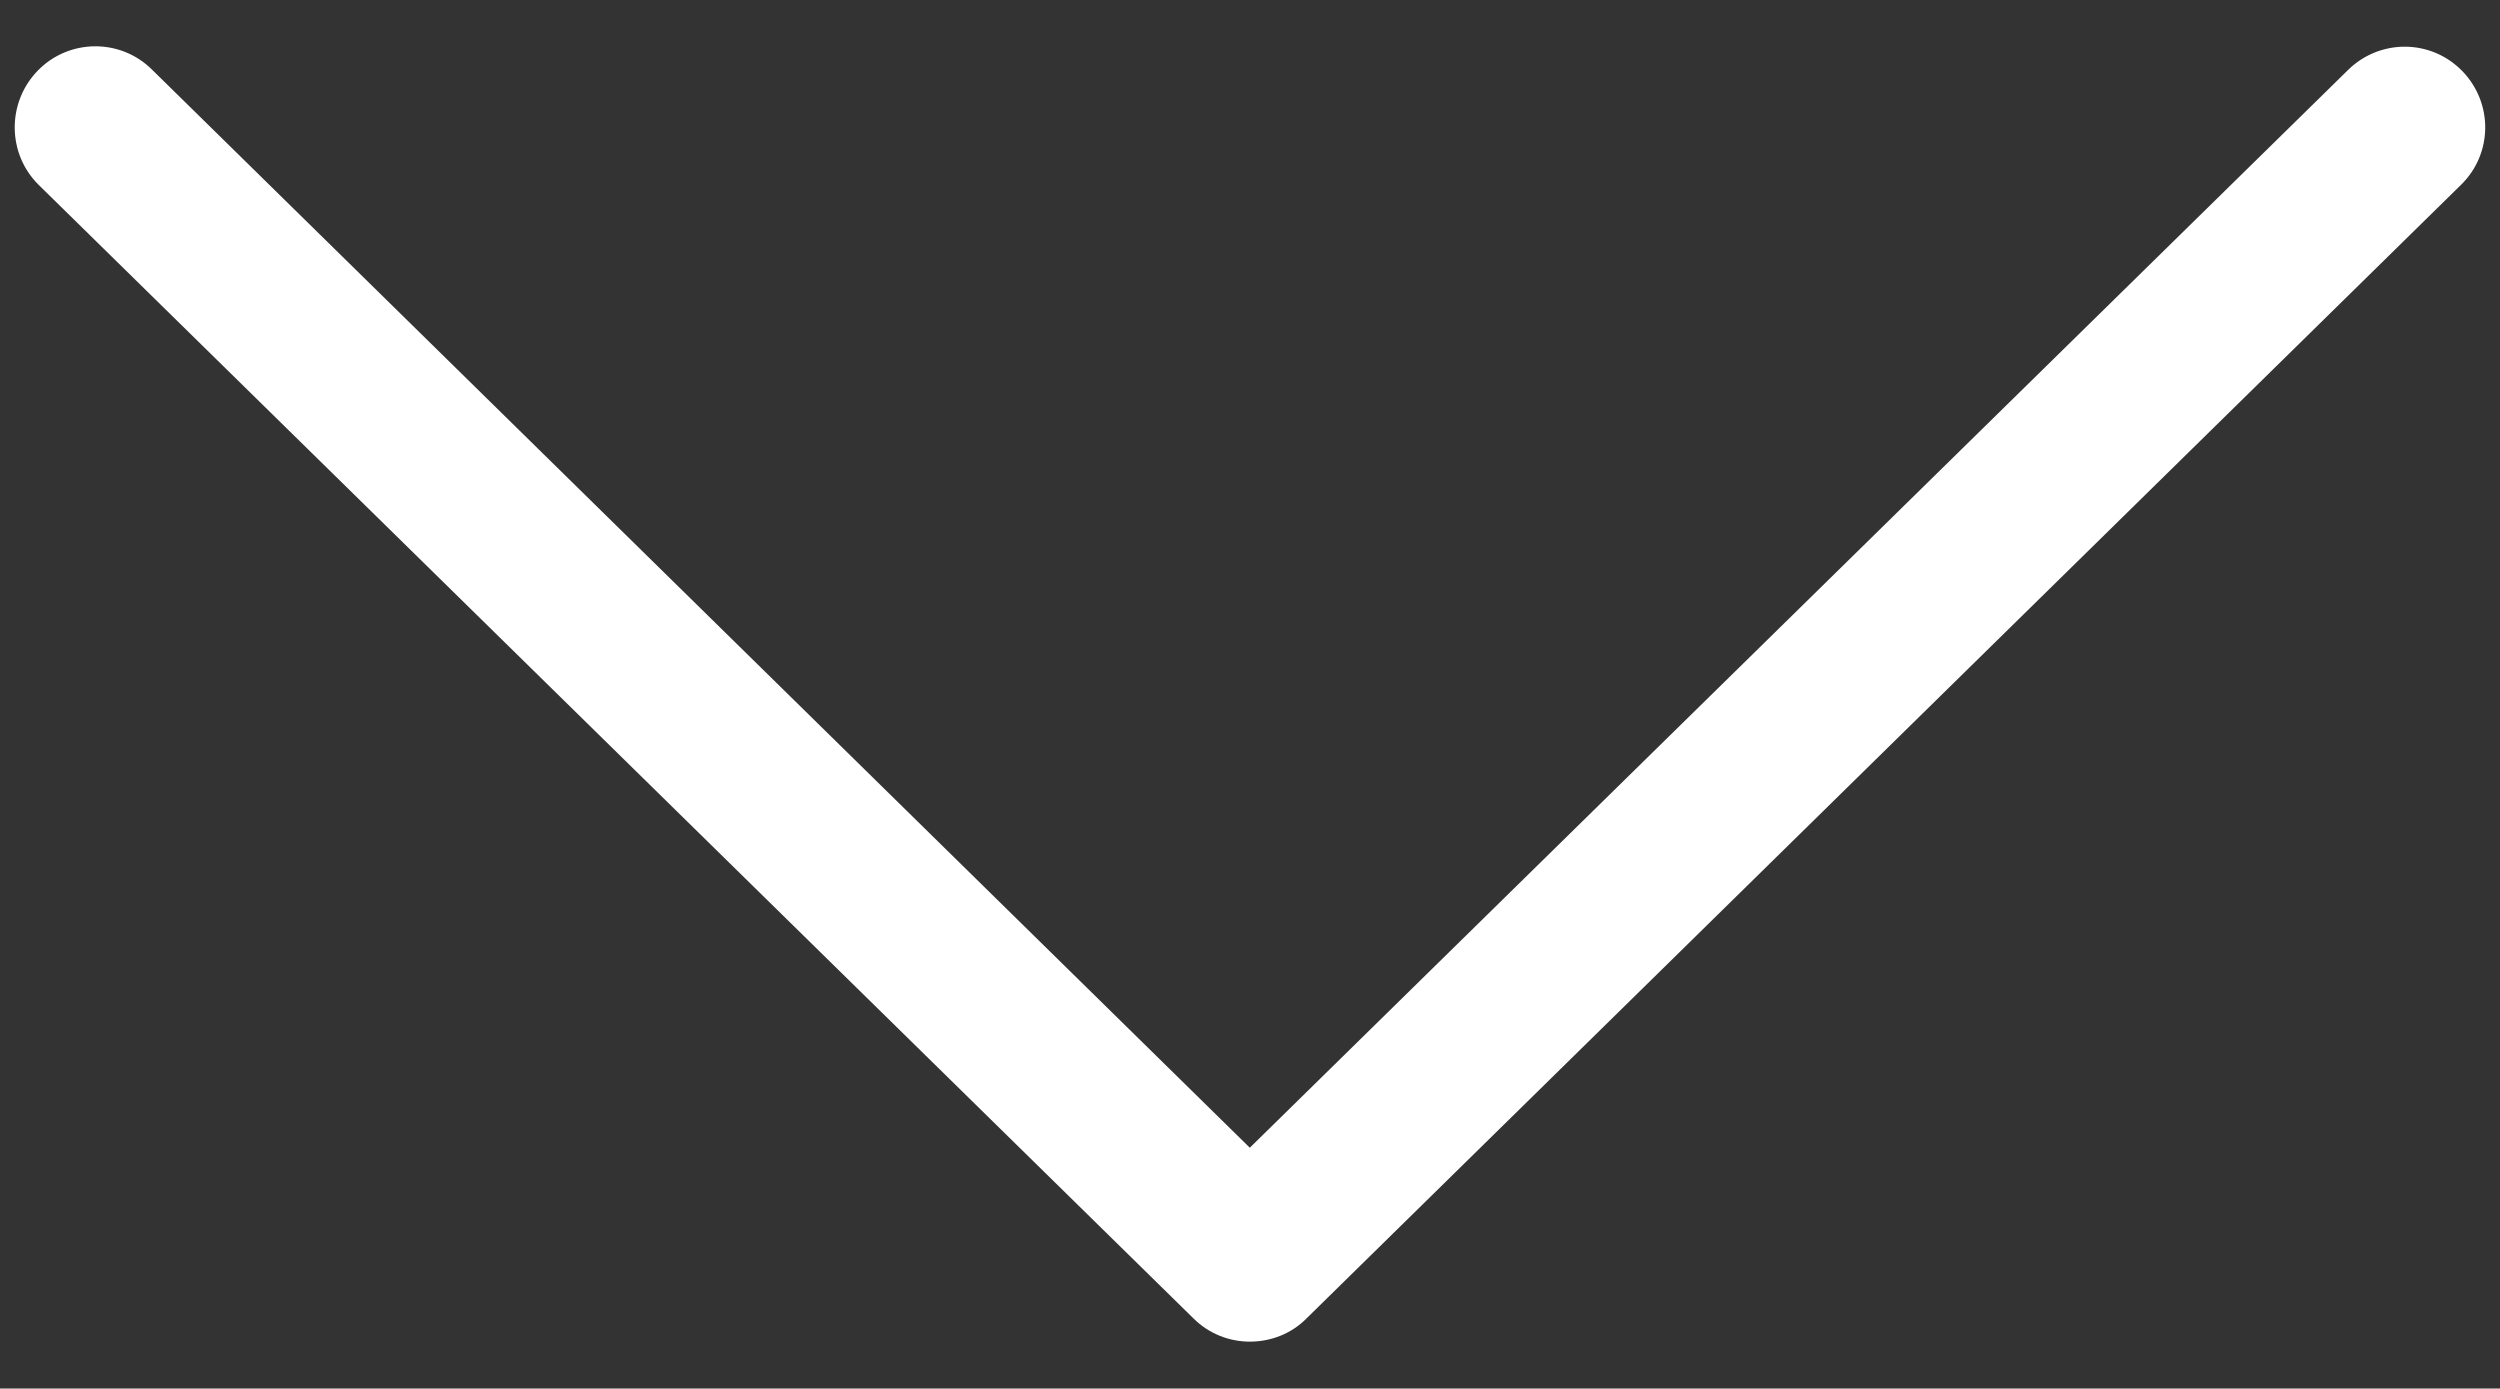 <?xml version="1.0" encoding="utf-8"?>
<svg version="1.1" id="Layer_1" xmlns="http://www.w3.org/2000/svg" xmlns:xlink="http://www.w3.org/1999/xlink" x="0px" y="0px"
	 viewBox="0 0 634.3 352.3" style="enable-background:new 0 0 634.3 352.3;" xml:space="preserve">
<rect x="0" y="0" width="634.3" height="352.3" fill="#333333" stroke="none"/>
<style type="text/css">
	.st0{fill:#FFFFFF;}
</style>
<path class="st0" d="M317.1,340.4c-5.2,0-10.4-2-14.3-5.9L9.8,46.9C1.8,39,1.7,26,9.6,17.9c7.9-8.1,20.9-8.2,28.9-0.3l278.6,273.6
	L595.8,17.7c8.1-7.9,21-7.8,28.9,0.3c7.9,8.1,7.8,21-0.3,28.9l-293,287.7C327.5,338.5,322.3,340.4,317.1,340.4z"/>
</svg>

